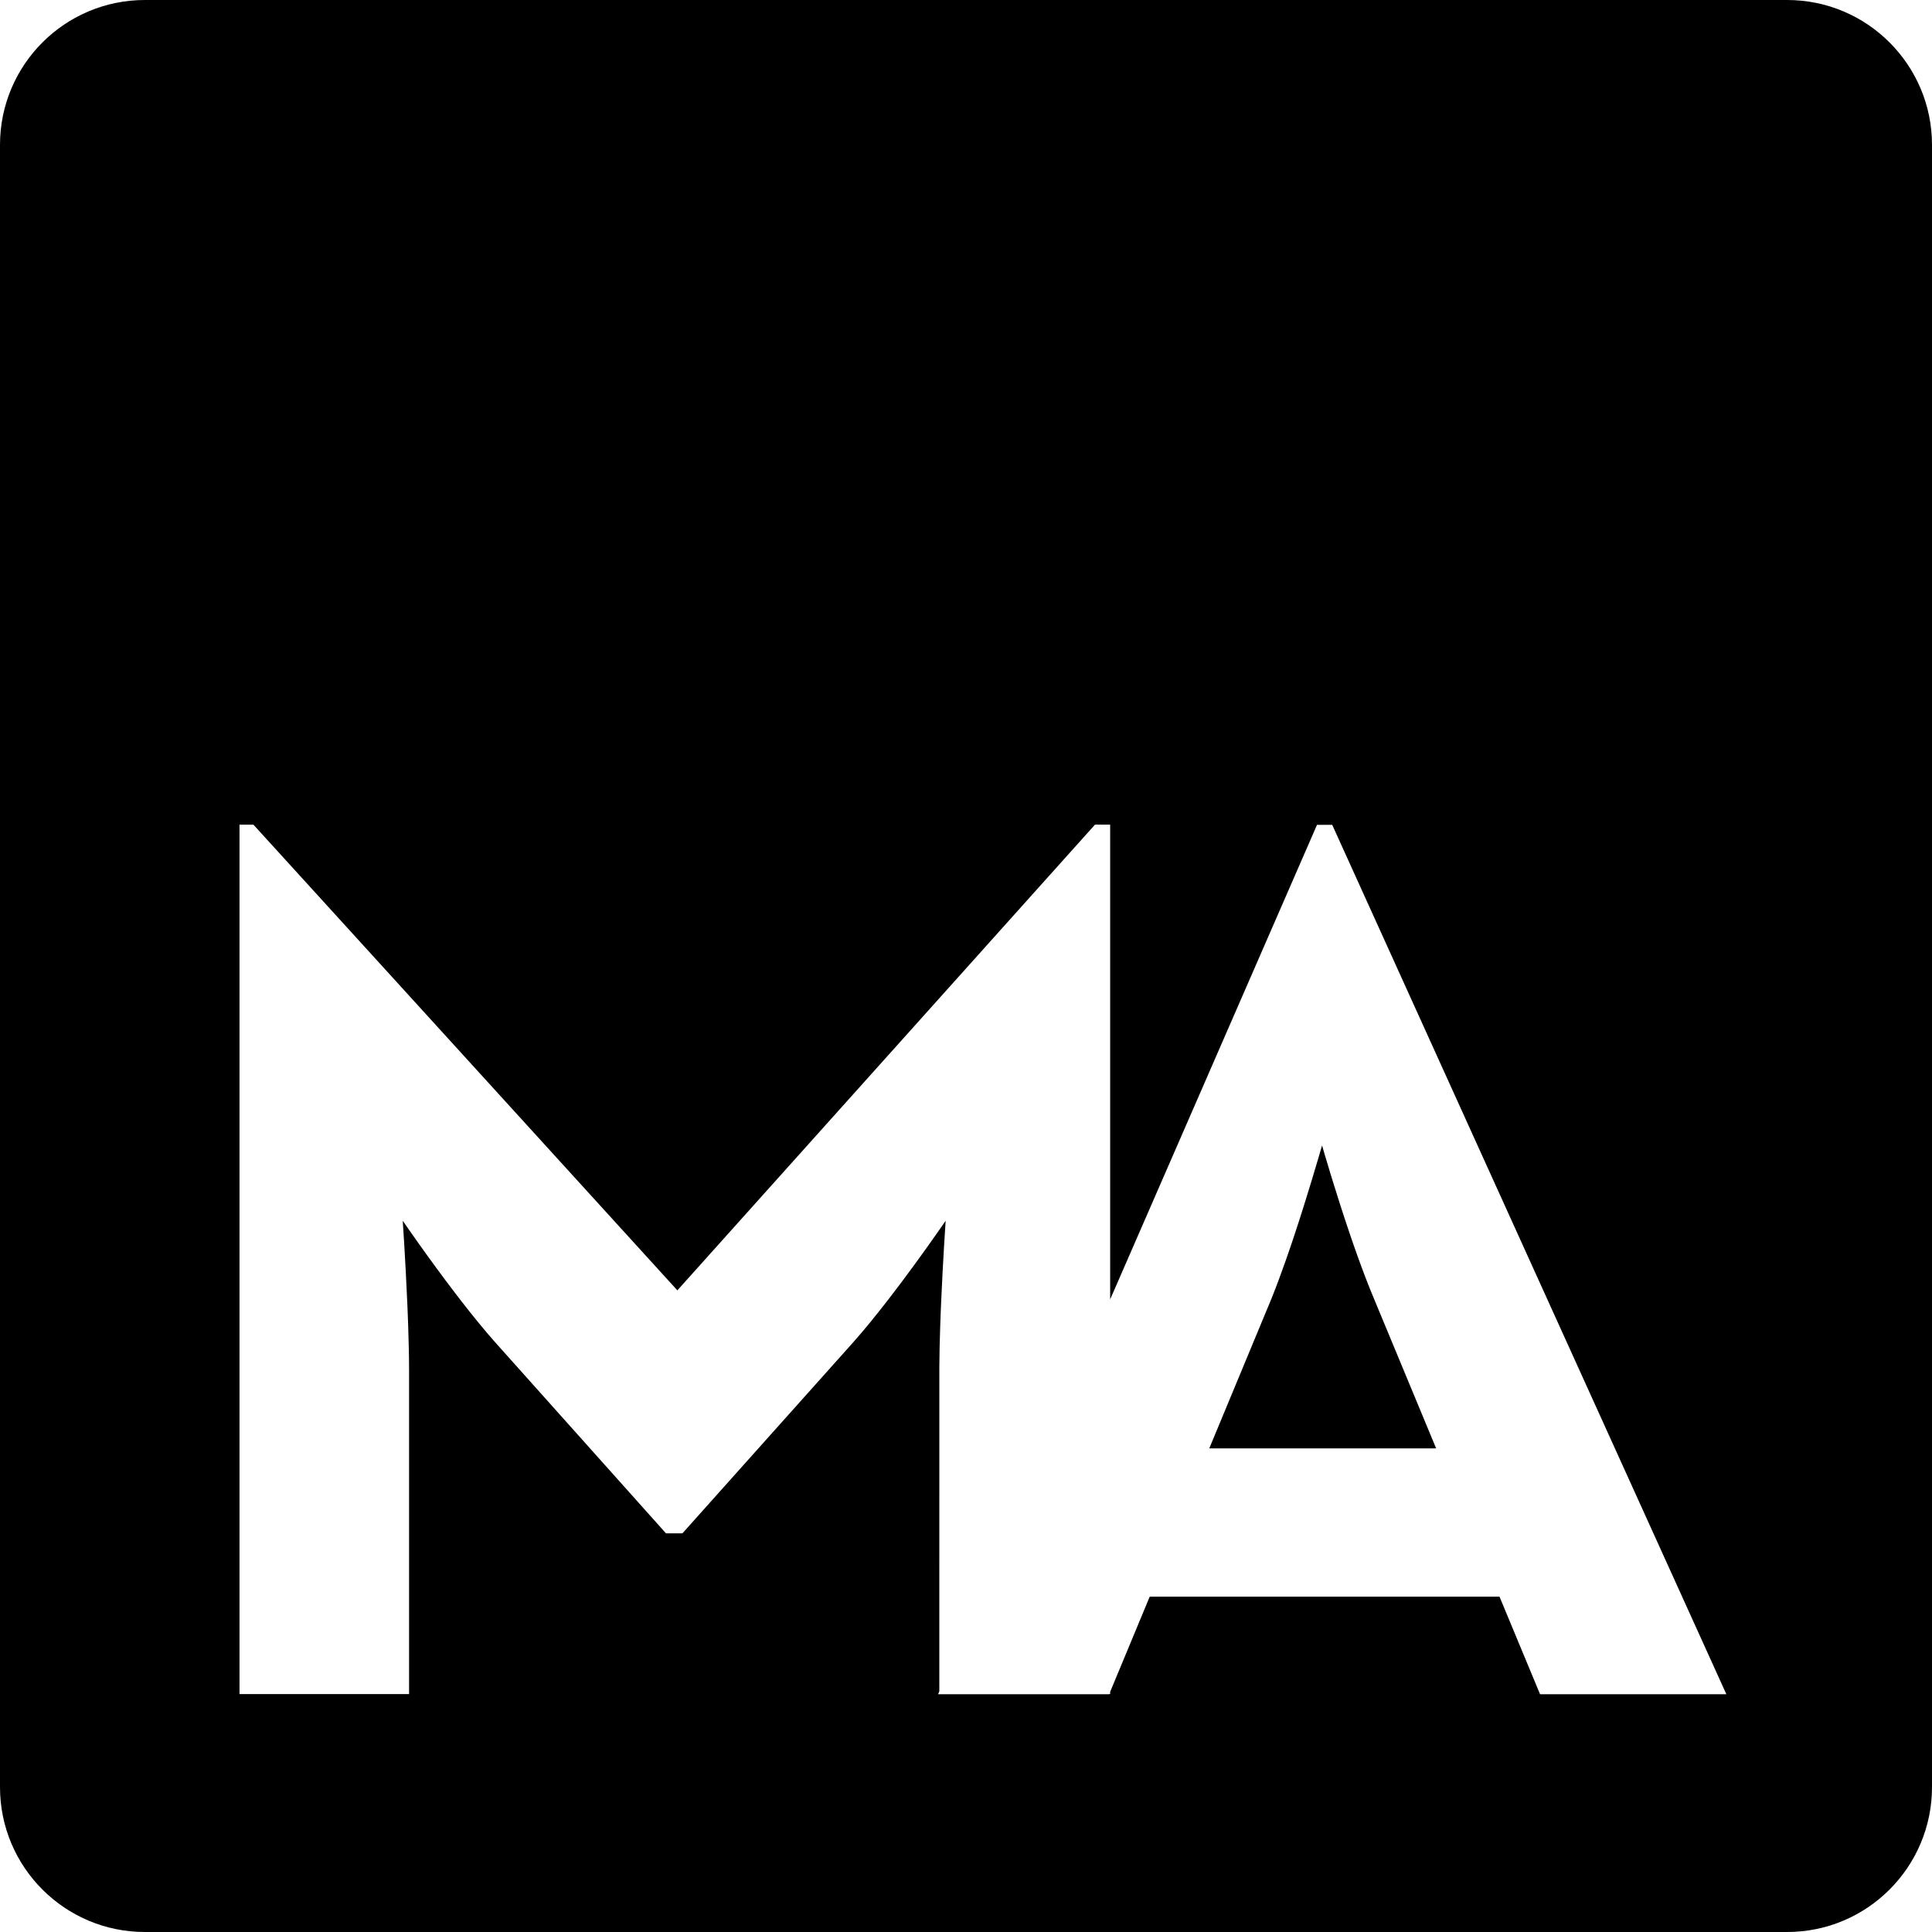 <svg height="64" viewBox="0 0 1000 1000" width="64" xmlns="http://www.w3.org/2000/svg"><path d="m925 0c41.421 0 75 33.579 75 75v850c0 41.421-33.579 75-75 75h-850c-41.421 0-75-33.579-75-75v-850c0-41.421 33.579-75 75-75zm-793.832 426.84h-7.205v450h87.773v-167.031c0-7.174-.186-15.351-.469-23.646l-.181-4.984c-.065-1.684-.132-3.365-.203-5.037l-.086-2.001c-.968-22.281-2.338-42.28-2.338-42.28s12.804 18.737 27.63 38.099l3.093 4.009c5.71 7.344 11.604 14.598 17.094 20.774l88.428 98.908h8.515l88.428-98.908c5.49-6.176 11.384-13.43 17.094-20.774l3.093-4.009c14.826-19.362 27.63-38.099 27.63-38.099s-1.37 19.999-2.338 42.28l-.086 2.001c-.014.334-.028.669-.042 1.004l-.122 3.023c-.013.337-.026.673-.039 1.01l-.181 4.984c-.255 7.466-.43 14.835-.463 21.464l-.008 167.822-.645 1.487h88.557l.039-.1.48.002-0-1.155 20.473-49.258h181.05l20.991 50.51h96.429l-204.009-450h-7.872l-107.062 245.625 0-245.723h-7.86l-216.157 241.048zm553.135 166.059c.877 3.068 7.024 24.29 14.724 46.842l.738 2.151c.247.718.496 1.437.747 2.156l1.886 5.35c2.86 8.008 5.849 15.883 8.8 22.874l32.143 77.405h-117.42l32.143-77.405c2.493-6.166 5.012-12.962 7.452-19.905l.73-2.087c.485-1.393.966-2.791 1.443-4.188l1.065-3.143.701-2.091c7.314-21.919 13.274-42.661 14.6-47.137l.226-.751c.009-.029.017-.053.023-.072z" fill="currentColor"/></svg>